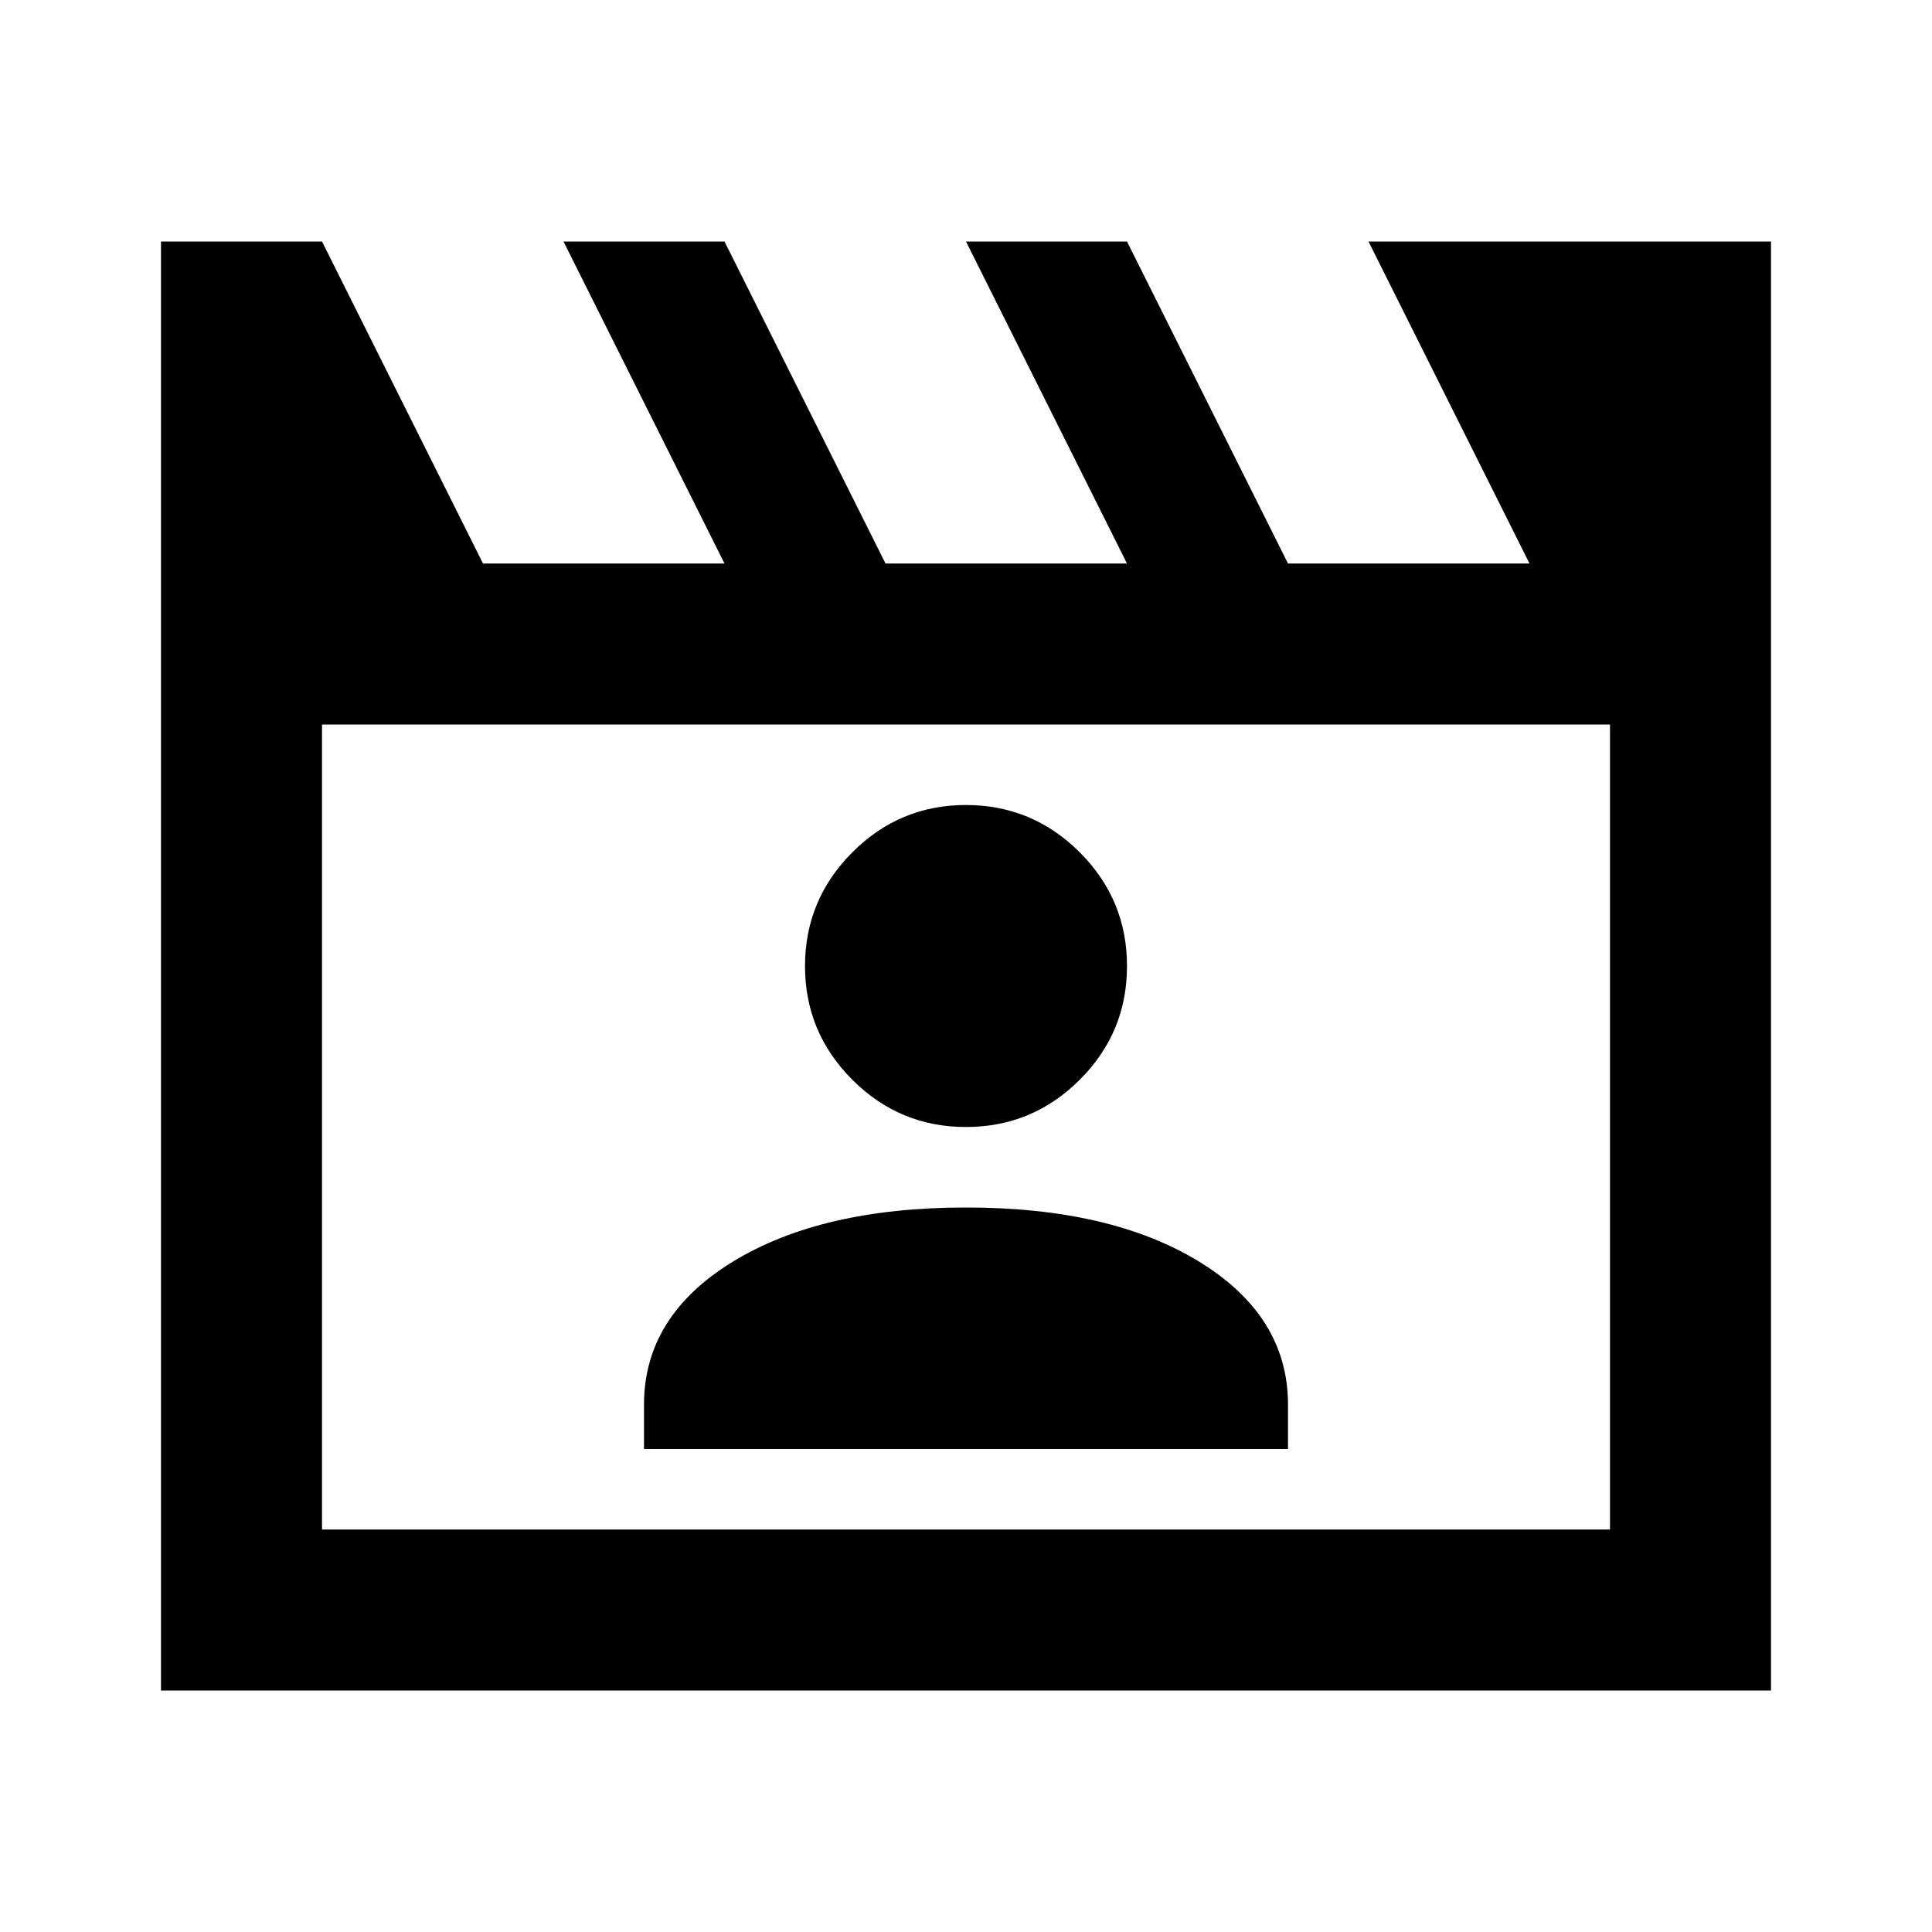 <svg xmlns="http://www.w3.org/2000/svg" width="1em" height="1em" viewBox="0 0 24 24"><path fill="currentColor" d="m4 3l2 4h3L7 3h2l2 4h3l-2-4h2l2 4h3l-2-4h5v18H2V3zm0 6v10h16V9zm0 0v10zm4 9h8v-.55q0-1.1-1.1-1.775T12 15q-1.8 0-2.9.675T8 17.45zm4-4q.825 0 1.413-.587T14 12q0-.825-.587-1.412T12 10q-.825 0-1.412.588T10 12q0 .825.588 1.413T12 14"/></svg>